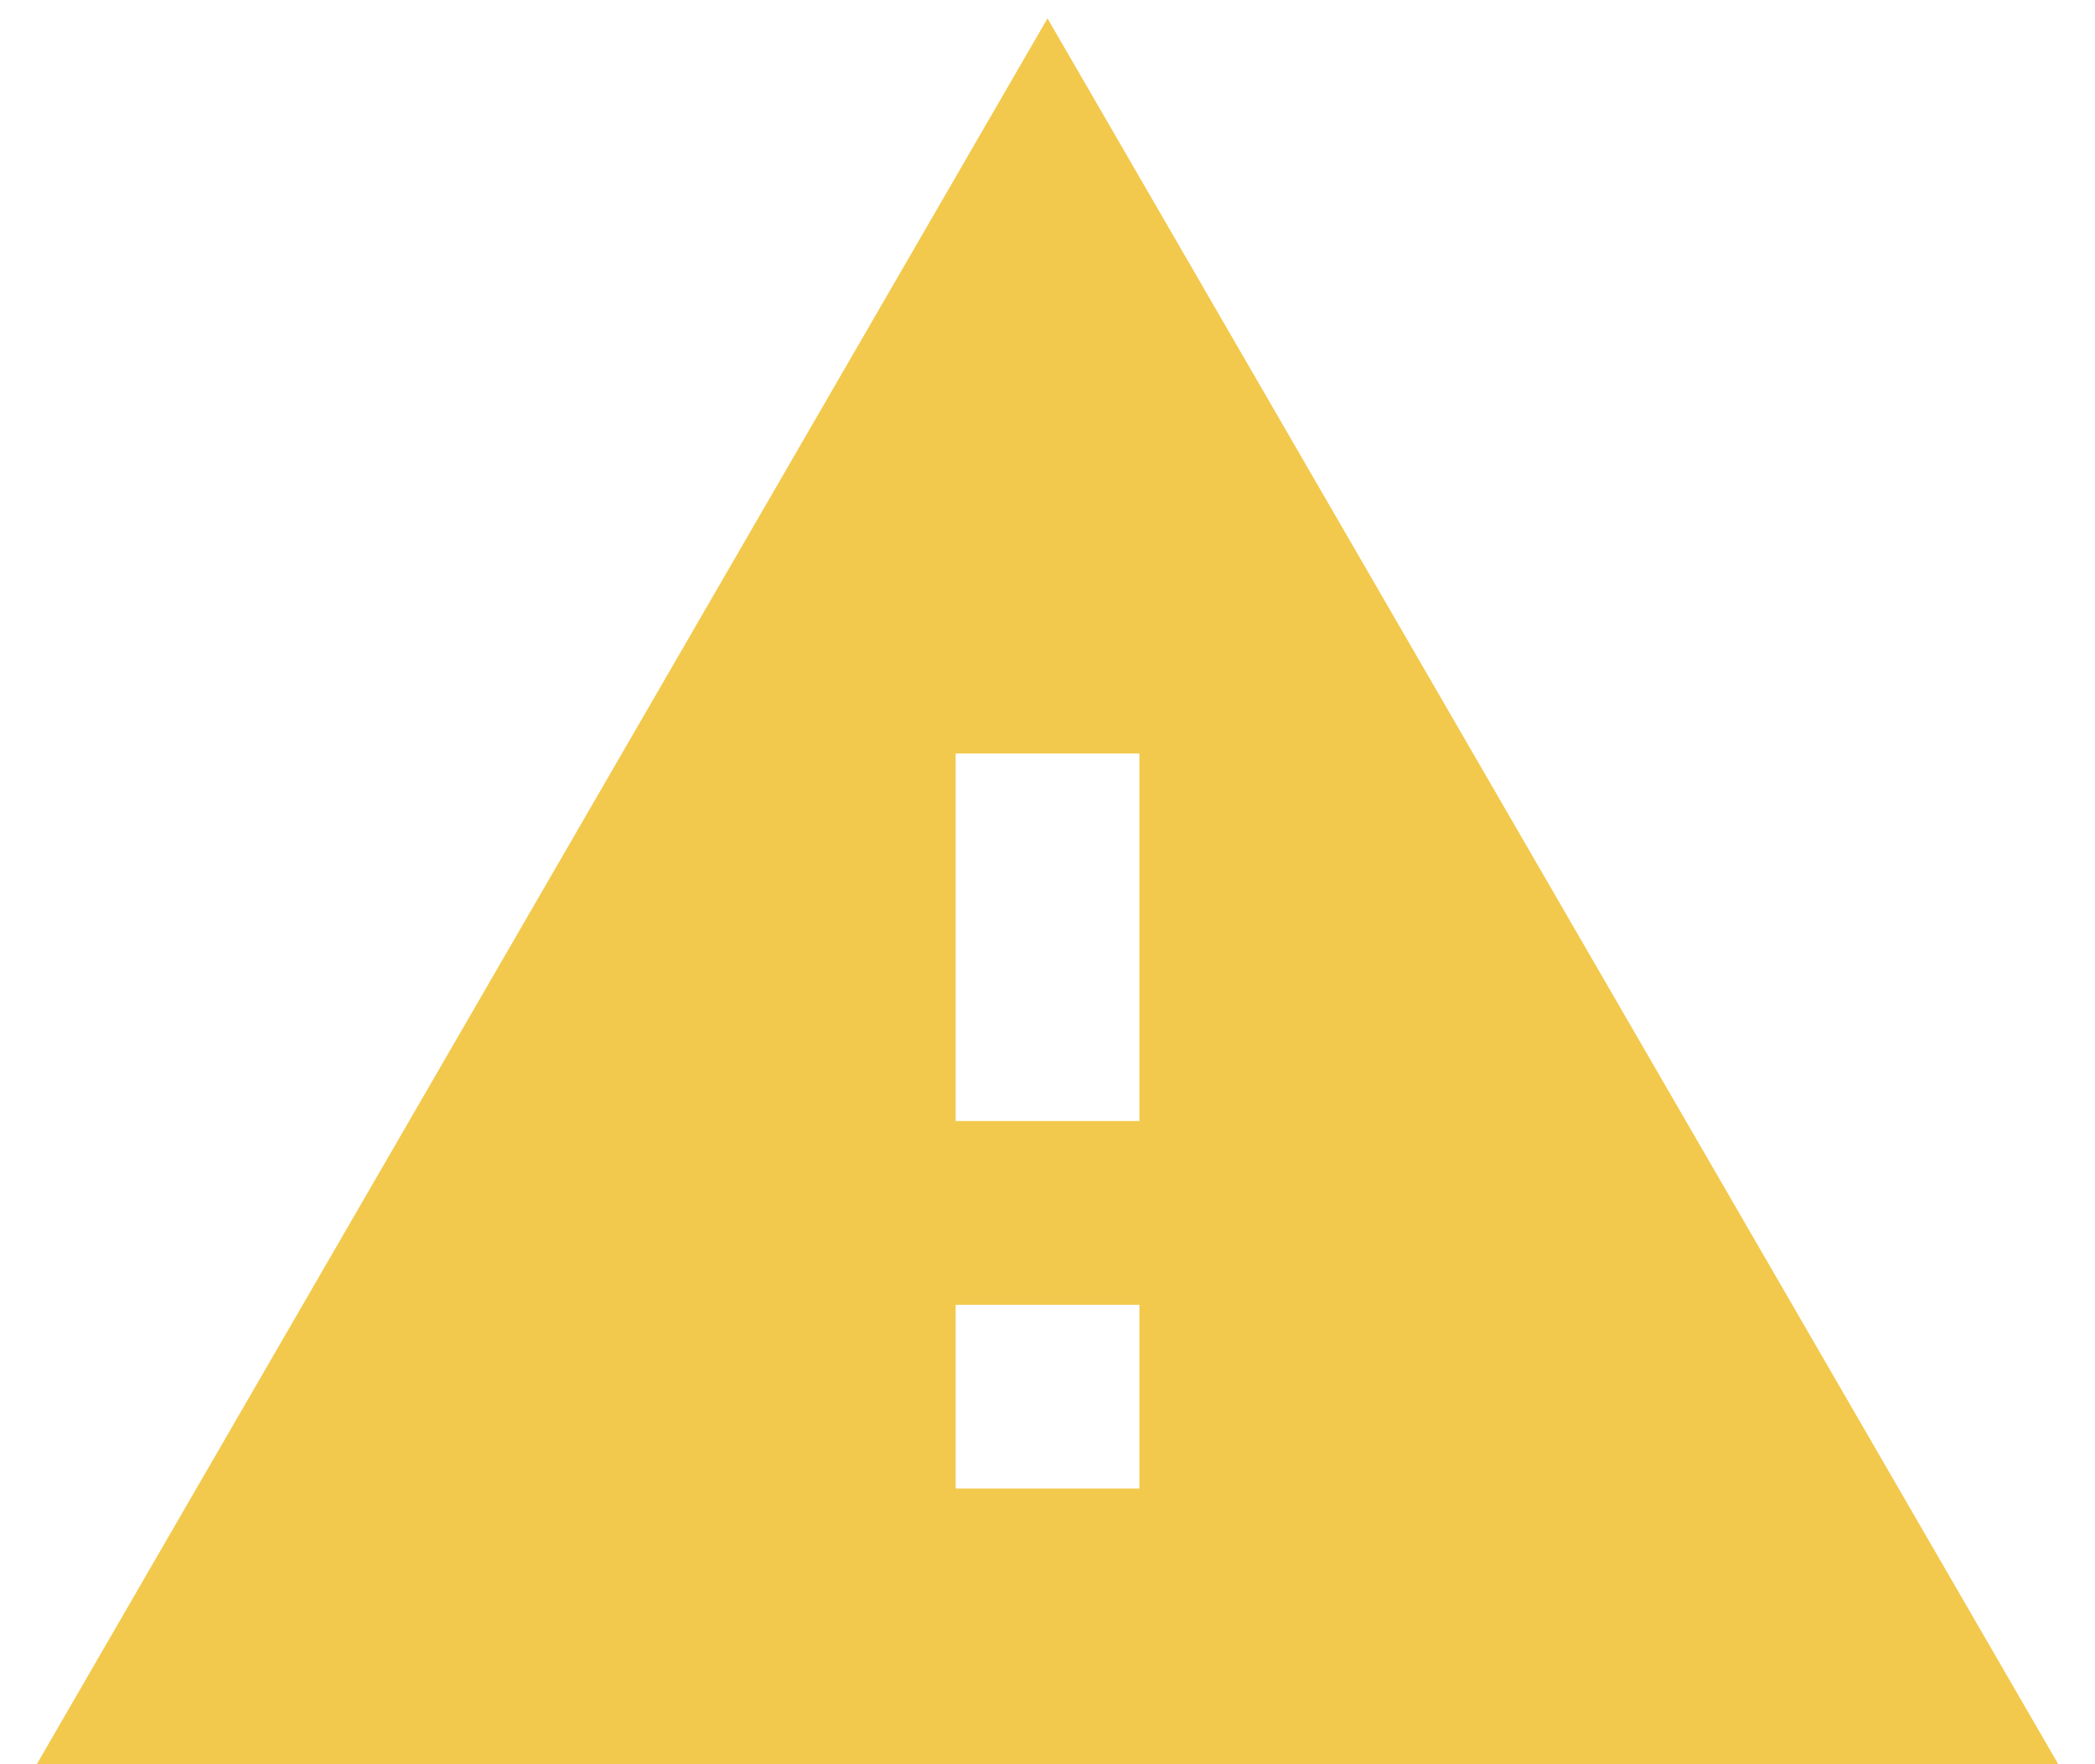<svg width="38" height="32" viewBox="0 0 38 32" fill="none" xmlns="http://www.w3.org/2000/svg">
<path d="M0.667 32H37.334L19 0.333L0.667 32ZM20.667 27H17.334V23.667H20.667V27ZM20.667 20.334H17.334V13.667H20.667V20.334Z" fill="#F2C94C"/>
</svg>
